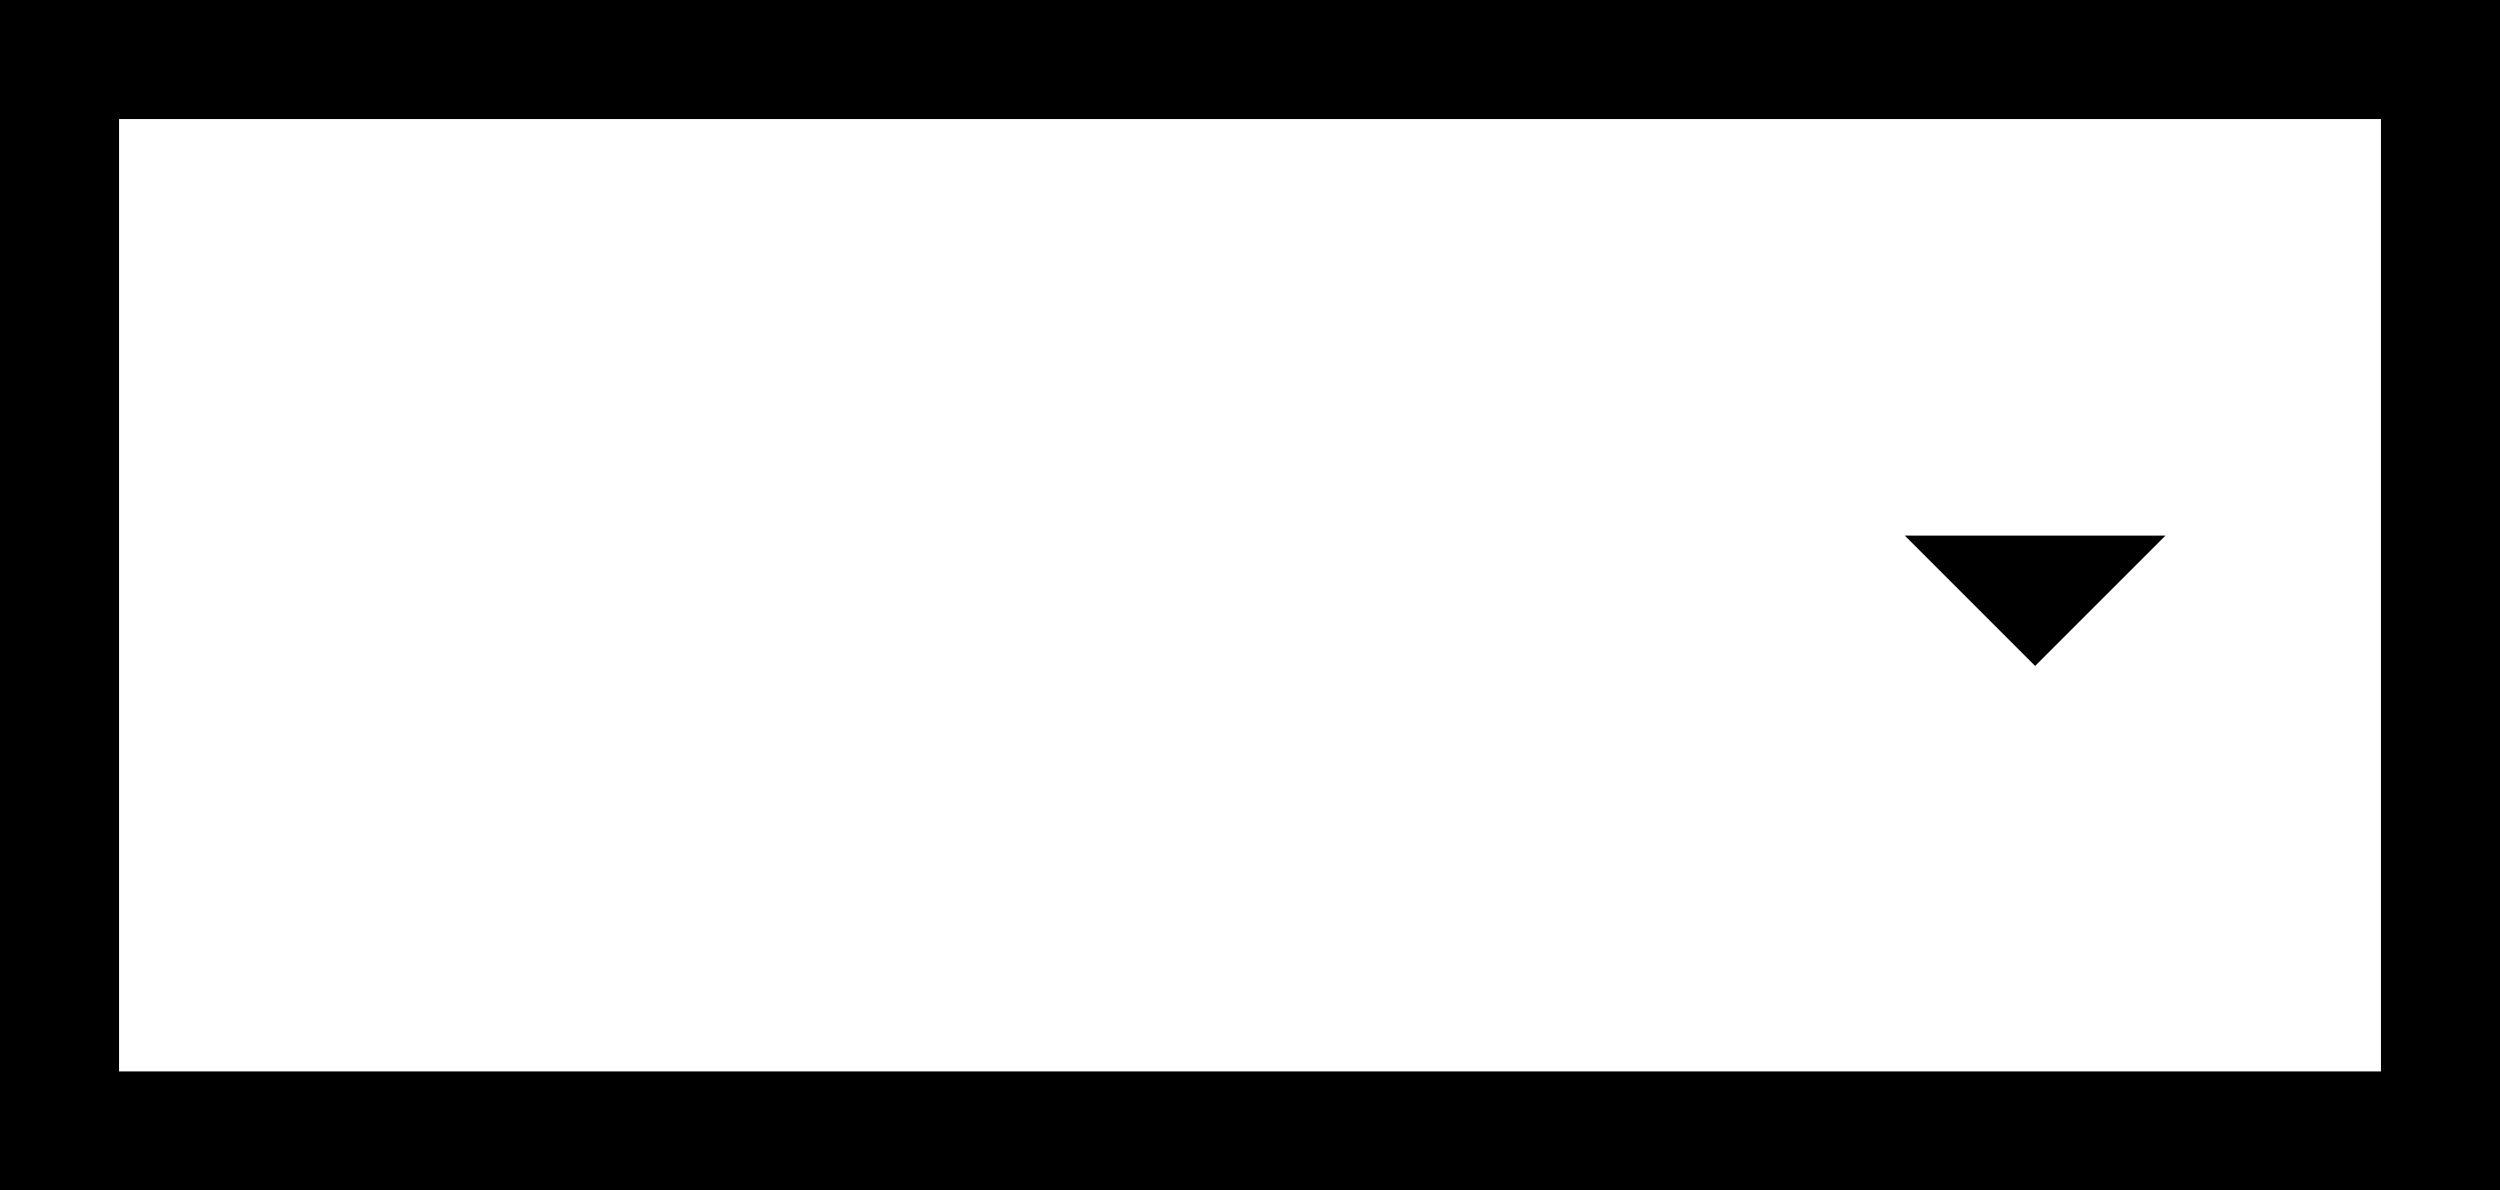 <svg xmlns="http://www.w3.org/2000/svg" width="21" height="10" viewBox="0 0 21 10">
  <g id="dropdown" transform="translate(13838 412)">
    <g id="Rectangle_1398" data-name="Rectangle 1398" transform="translate(-13838 -412)" fill="#fff" stroke="#000" stroke-width="1">
      <rect width="21" height="10" stroke="none"/>
      <rect x="0.5" y="0.5" width="20" height="9" fill="none"/>
    </g>
    <path id="Icon_ionic-md-arrow-dropup" data-name="Icon ionic-md-arrow-dropup" d="M9,13.5l1.095,1.095L11.19,13.5Z" transform="translate(-13831 -421.001)"/>
  </g>
</svg>

